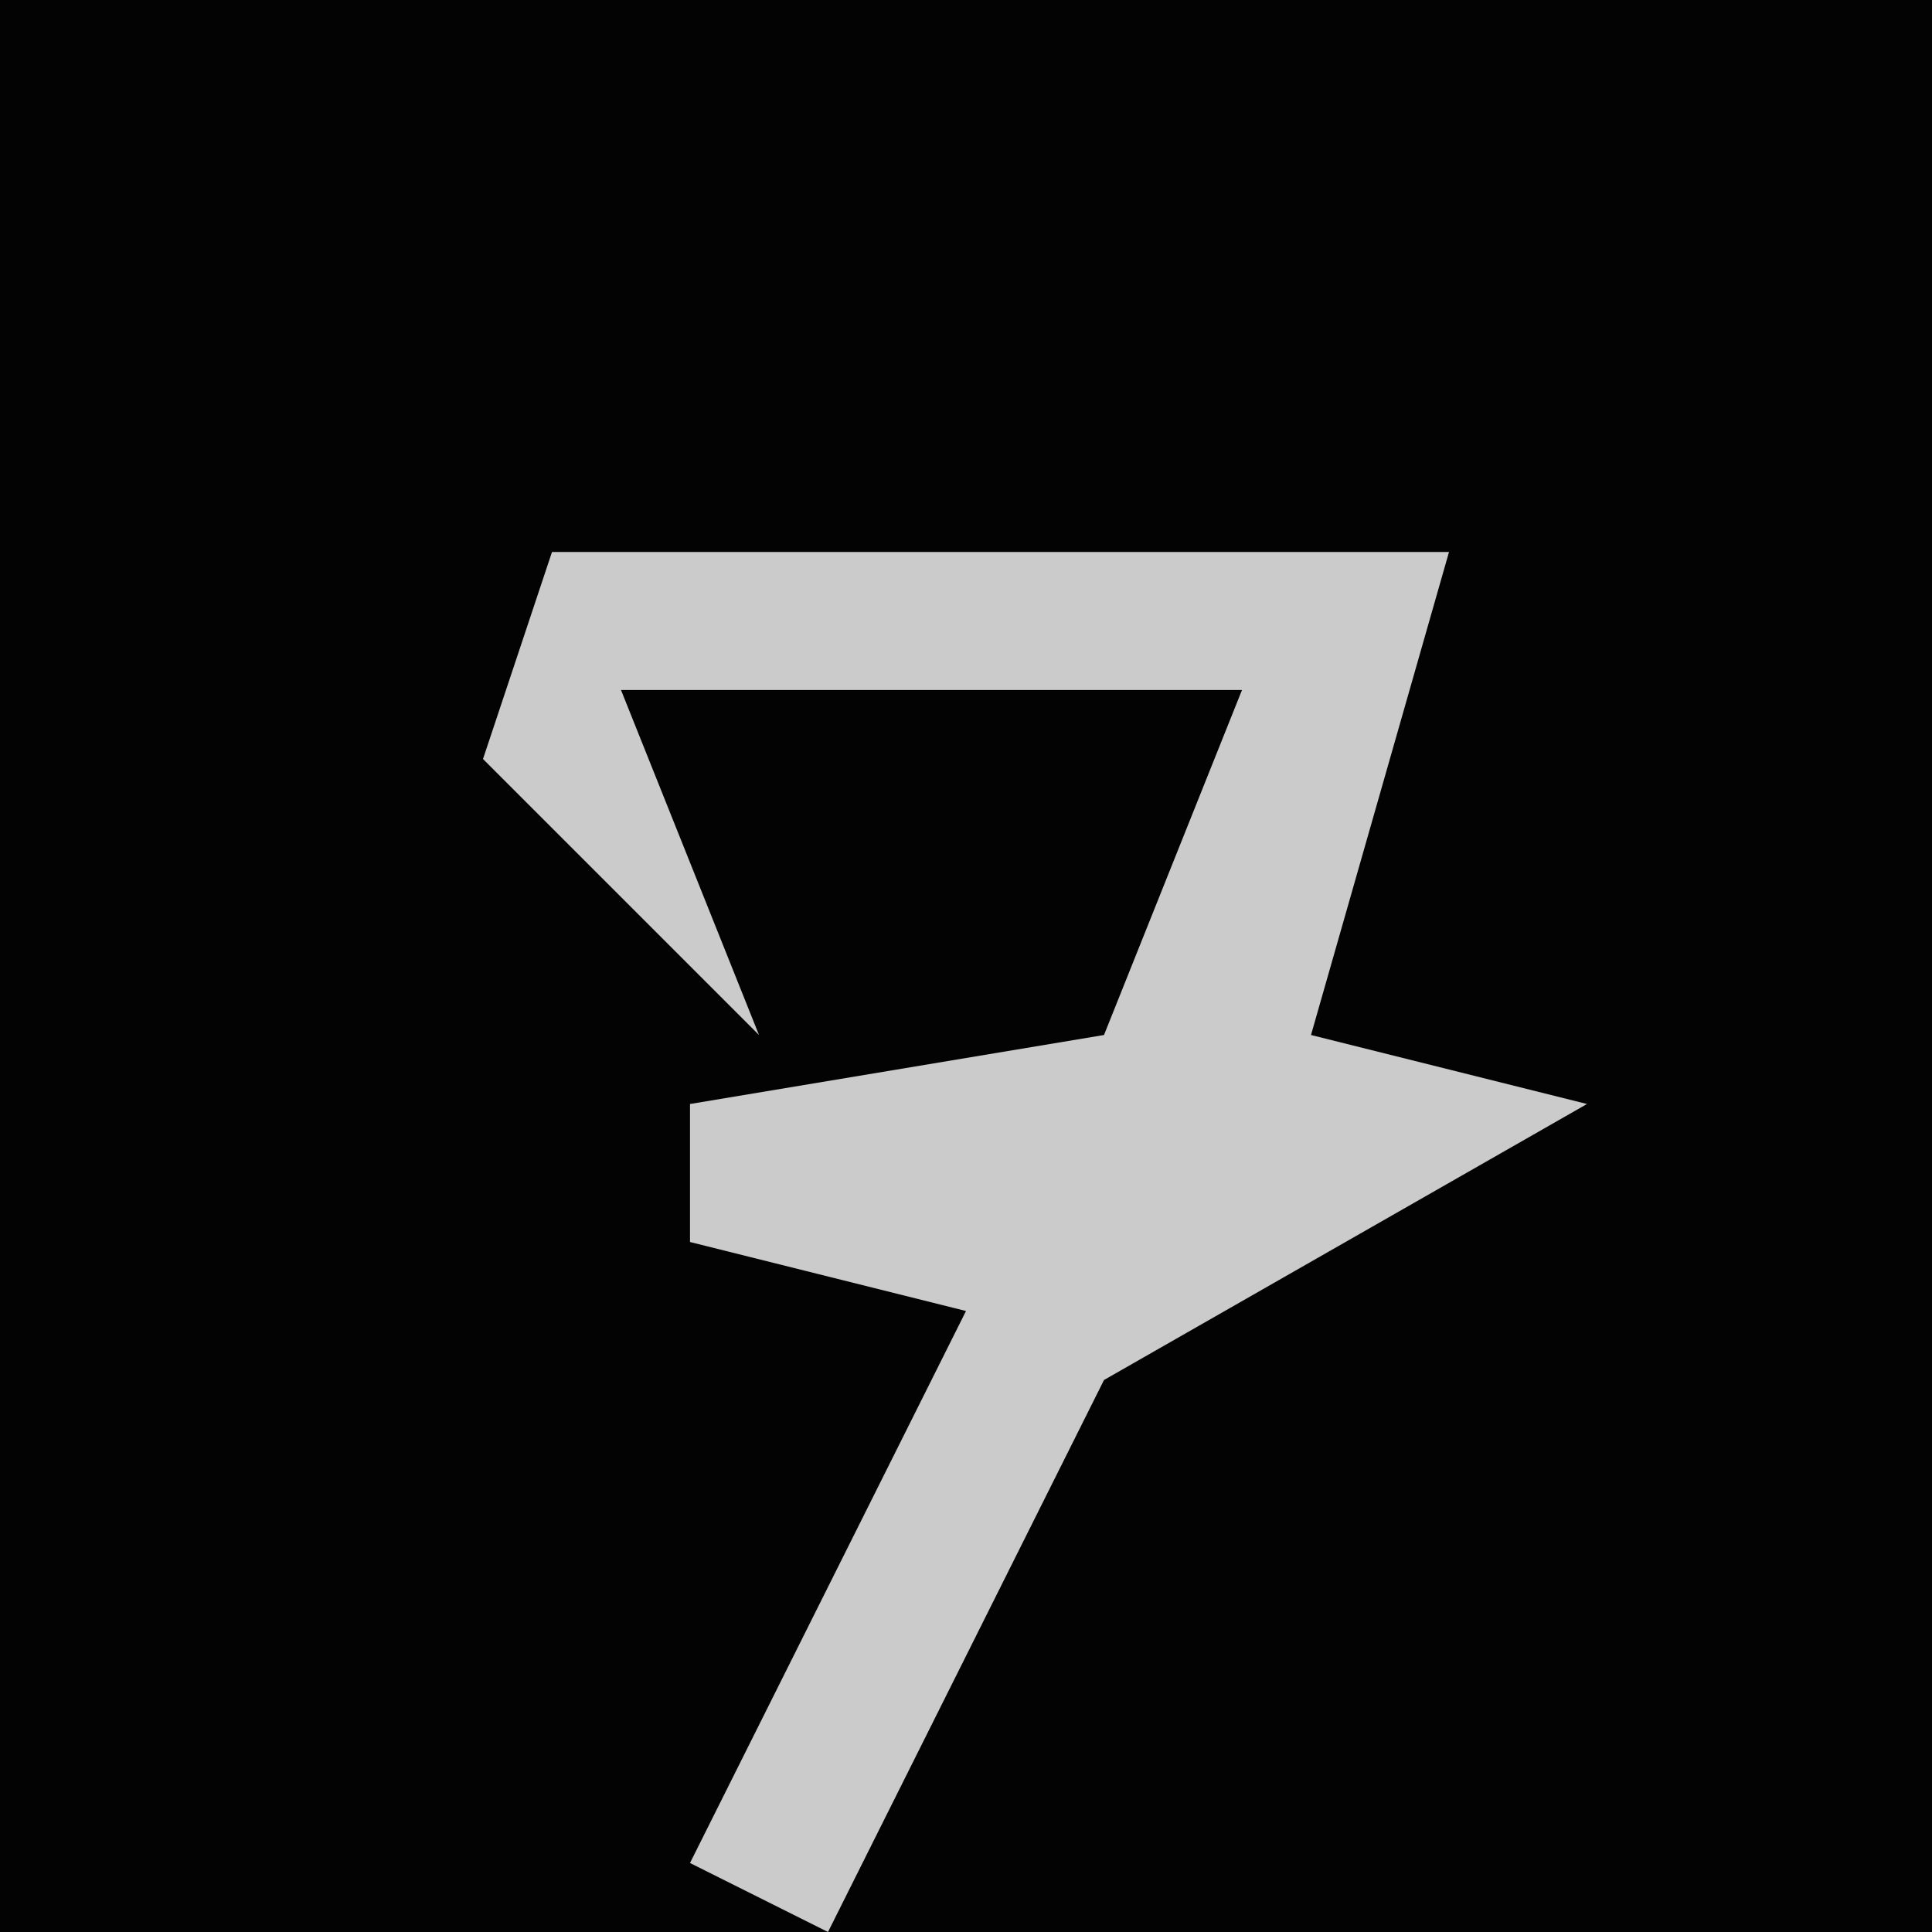 <?xml version="1.0" encoding="UTF-8"?>
<svg version="1.1" xmlns="http://www.w3.org/2000/svg" width="28" height="28">
<path d="M0,0 L28,0 L28,28 L0,28 Z " fill="#030303" transform="translate(0,0)"/>
<path d="M0,0 L13,0 L11,7 L15,8 L8,12 L4,20 L2,19 L6,11 L2,10 L2,8 L8,7 L10,2 L1,2 L3,7 L-1,3 Z " fill="#CBCBCB" transform="translate(8,8)"/>
</svg>
